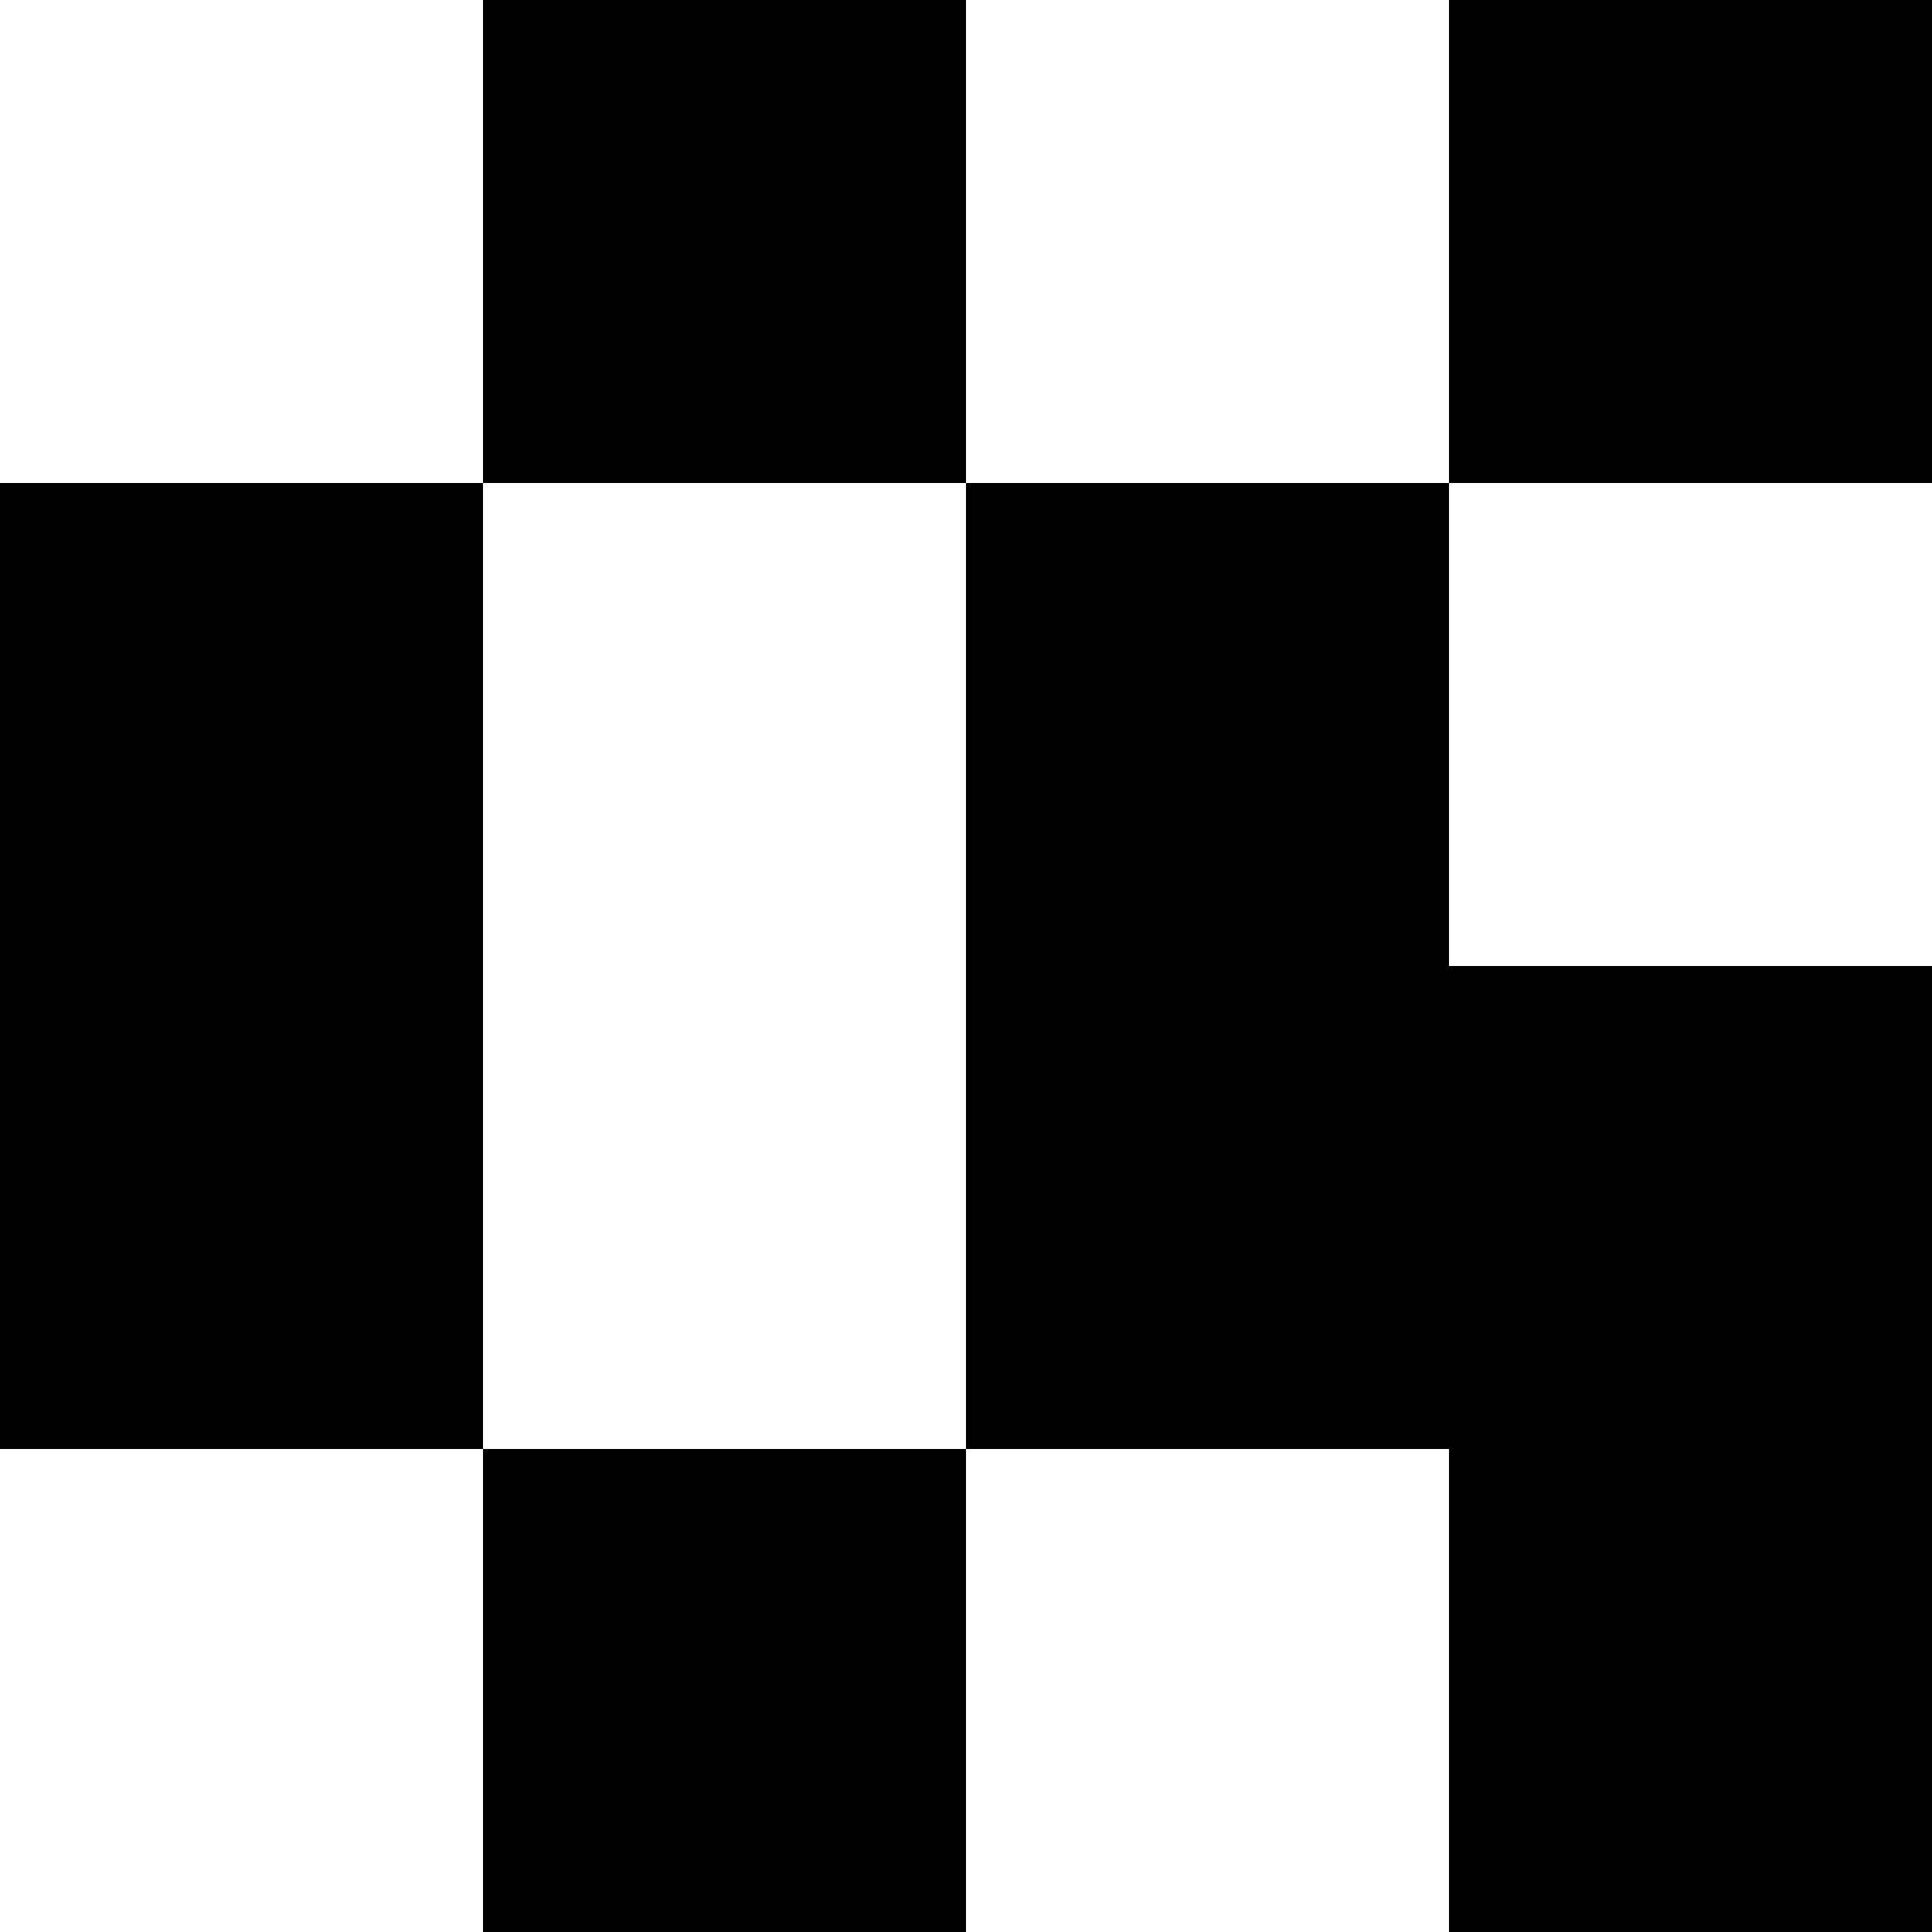 <svg xmlns="http://www.w3.org/2000/svg" width="16" height="16" viewBox="0 0 16 16"><g fill="none" fill-rule="evenodd"><rect width="16" height="16" fill="#000"/><rect width="4" height="4" fill="#FFF"/><rect width="4" height="4" x="8" fill="#FFF"/><rect width="4" height="4" x="12" y="4" fill="#FFF"/><rect width="4" height="4" x="4" y="4" fill="#FFF"/><rect width="4" height="4" x="4" y="8" fill="#FFF"/><rect width="4" height="4" y="12" fill="#FFF"/><rect width="4" height="4" x="8" y="12" fill="#FFF"/></g></svg>